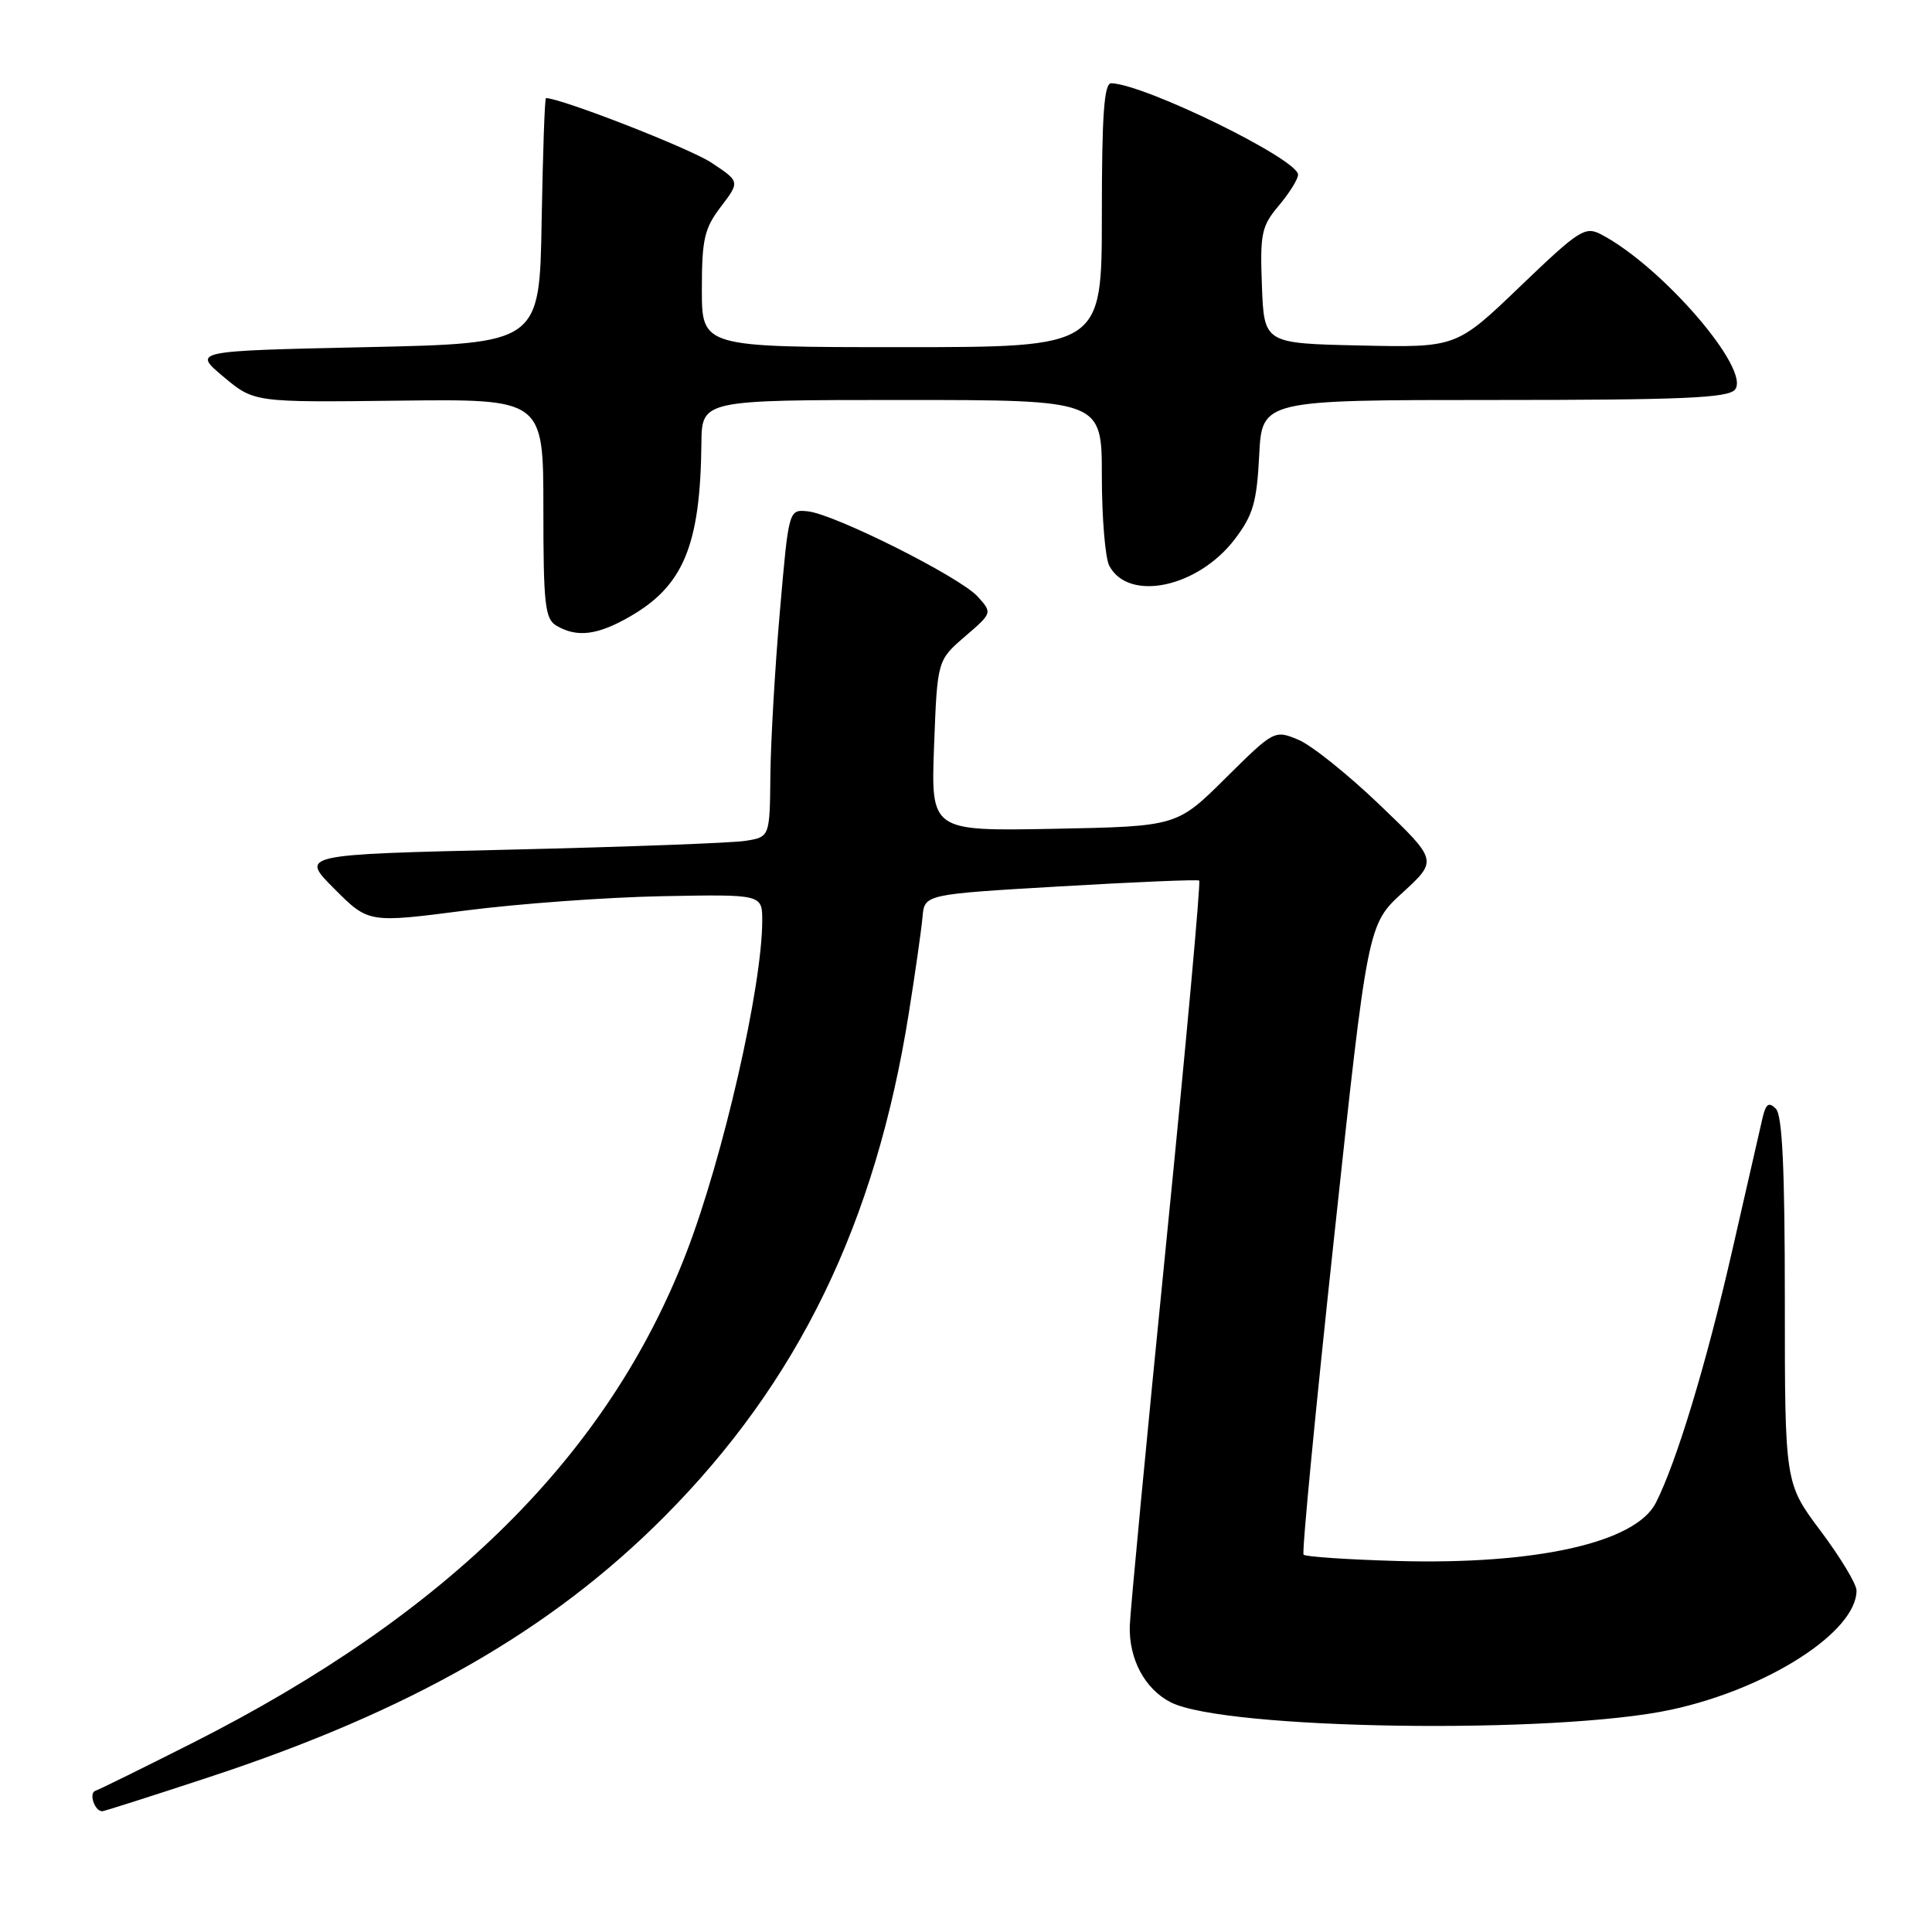 <?xml version="1.0" encoding="UTF-8" standalone="no"?>
<!DOCTYPE svg PUBLIC "-//W3C//DTD SVG 1.1//EN" "http://www.w3.org/Graphics/SVG/1.1/DTD/svg11.dtd" >
<svg xmlns="http://www.w3.org/2000/svg" xmlns:xlink="http://www.w3.org/1999/xlink" version="1.1" viewBox="0 0 256 256">
 <g >
 <path fill="currentColor"
d=" M 27.71 235.48 C 54.37 226.71 73.01 216.05 88.00 200.99 C 105.77 183.14 116.00 162.09 120.42 134.26 C 121.28 128.89 122.09 123.15 122.24 121.50 C 122.50 118.50 122.50 118.50 140.50 117.45 C 150.40 116.87 158.68 116.52 158.90 116.68 C 159.12 116.84 157.16 138.34 154.55 164.47 C 151.94 190.60 149.76 213.53 149.70 215.44 C 149.58 219.84 151.69 223.79 155.10 225.55 C 162.17 229.21 206.18 229.86 221.50 226.53 C 234.27 223.76 246.00 216.21 246.00 210.75 C 246.00 209.90 243.86 206.35 241.25 202.87 C 236.50 196.54 236.50 196.54 236.50 172.32 C 236.50 154.88 236.17 147.77 235.31 146.91 C 234.38 145.98 233.99 146.25 233.55 148.11 C 233.25 149.42 231.42 157.42 229.49 165.87 C 226.08 180.77 222.15 193.73 219.41 199.13 C 216.73 204.40 203.61 207.35 185.18 206.84 C 178.57 206.65 172.97 206.28 172.73 206.00 C 172.49 205.72 174.31 186.82 176.77 164.00 C 181.23 122.50 181.23 122.50 185.87 118.26 C 190.50 114.01 190.50 114.01 182.84 106.67 C 178.63 102.63 173.76 98.73 172.02 98.01 C 168.88 96.71 168.81 96.75 162.40 103.10 C 155.95 109.50 155.95 109.50 139.65 109.82 C 123.35 110.13 123.35 110.13 123.77 98.82 C 124.20 87.50 124.20 87.50 127.85 84.35 C 131.50 81.21 131.50 81.21 129.54 79.04 C 127.19 76.45 110.53 68.09 107.01 67.75 C 104.51 67.50 104.51 67.50 103.34 81.00 C 102.69 88.42 102.13 98.19 102.08 102.70 C 102.00 110.91 102.00 110.91 98.75 111.42 C 96.96 111.70 82.96 112.22 67.63 112.58 C 39.76 113.23 39.76 113.23 44.30 117.77 C 48.83 122.31 48.83 122.31 61.67 120.65 C 68.73 119.74 80.46 118.89 87.75 118.75 C 101.00 118.50 101.00 118.50 101.00 122.00 C 100.99 130.72 95.83 153.32 90.95 165.98 C 80.62 192.77 59.42 213.81 25.51 230.95 C 18.98 234.25 13.19 237.10 12.64 237.29 C 11.73 237.59 12.54 240.00 13.55 240.00 C 13.79 240.00 20.16 237.97 27.71 235.48 Z  M 83.41 81.73 C 90.57 77.64 92.80 72.25 92.94 58.75 C 93.00 53.00 93.00 53.00 119.50 53.00 C 146.00 53.00 146.00 53.00 146.00 63.07 C 146.00 68.60 146.45 73.97 146.99 74.98 C 149.57 79.80 158.73 77.85 163.61 71.45 C 166.04 68.26 166.53 66.56 166.85 60.34 C 167.22 53.00 167.22 53.00 197.99 53.00 C 222.82 53.00 228.97 52.74 229.89 51.63 C 232.06 49.02 220.25 35.31 212.18 31.07 C 210.03 29.94 209.26 30.44 201.42 37.96 C 192.98 46.06 192.98 46.06 180.24 45.78 C 167.50 45.50 167.50 45.50 167.21 37.87 C 166.95 30.94 167.15 29.97 169.46 27.23 C 170.86 25.57 172.00 23.73 172.00 23.15 C 172.00 21.10 151.69 11.16 147.25 11.03 C 146.30 11.01 146.00 15.15 146.00 28.50 C 146.00 46.00 146.00 46.00 119.50 46.00 C 93.00 46.00 93.00 46.00 93.00 38.34 C 93.00 31.70 93.33 30.25 95.53 27.38 C 98.05 24.06 98.05 24.06 94.24 21.54 C 91.38 19.65 74.33 13.00 72.34 13.00 C 72.18 13.00 71.93 20.31 71.77 29.25 C 71.50 45.50 71.50 45.50 48.52 46.00 C 25.53 46.50 25.53 46.50 29.60 49.91 C 33.66 53.32 33.66 53.32 52.83 53.09 C 72.00 52.86 72.00 52.86 72.00 67.38 C 72.00 80.15 72.21 82.02 73.75 82.92 C 76.46 84.50 79.15 84.17 83.41 81.73 Z "/>
</g>
</svg>